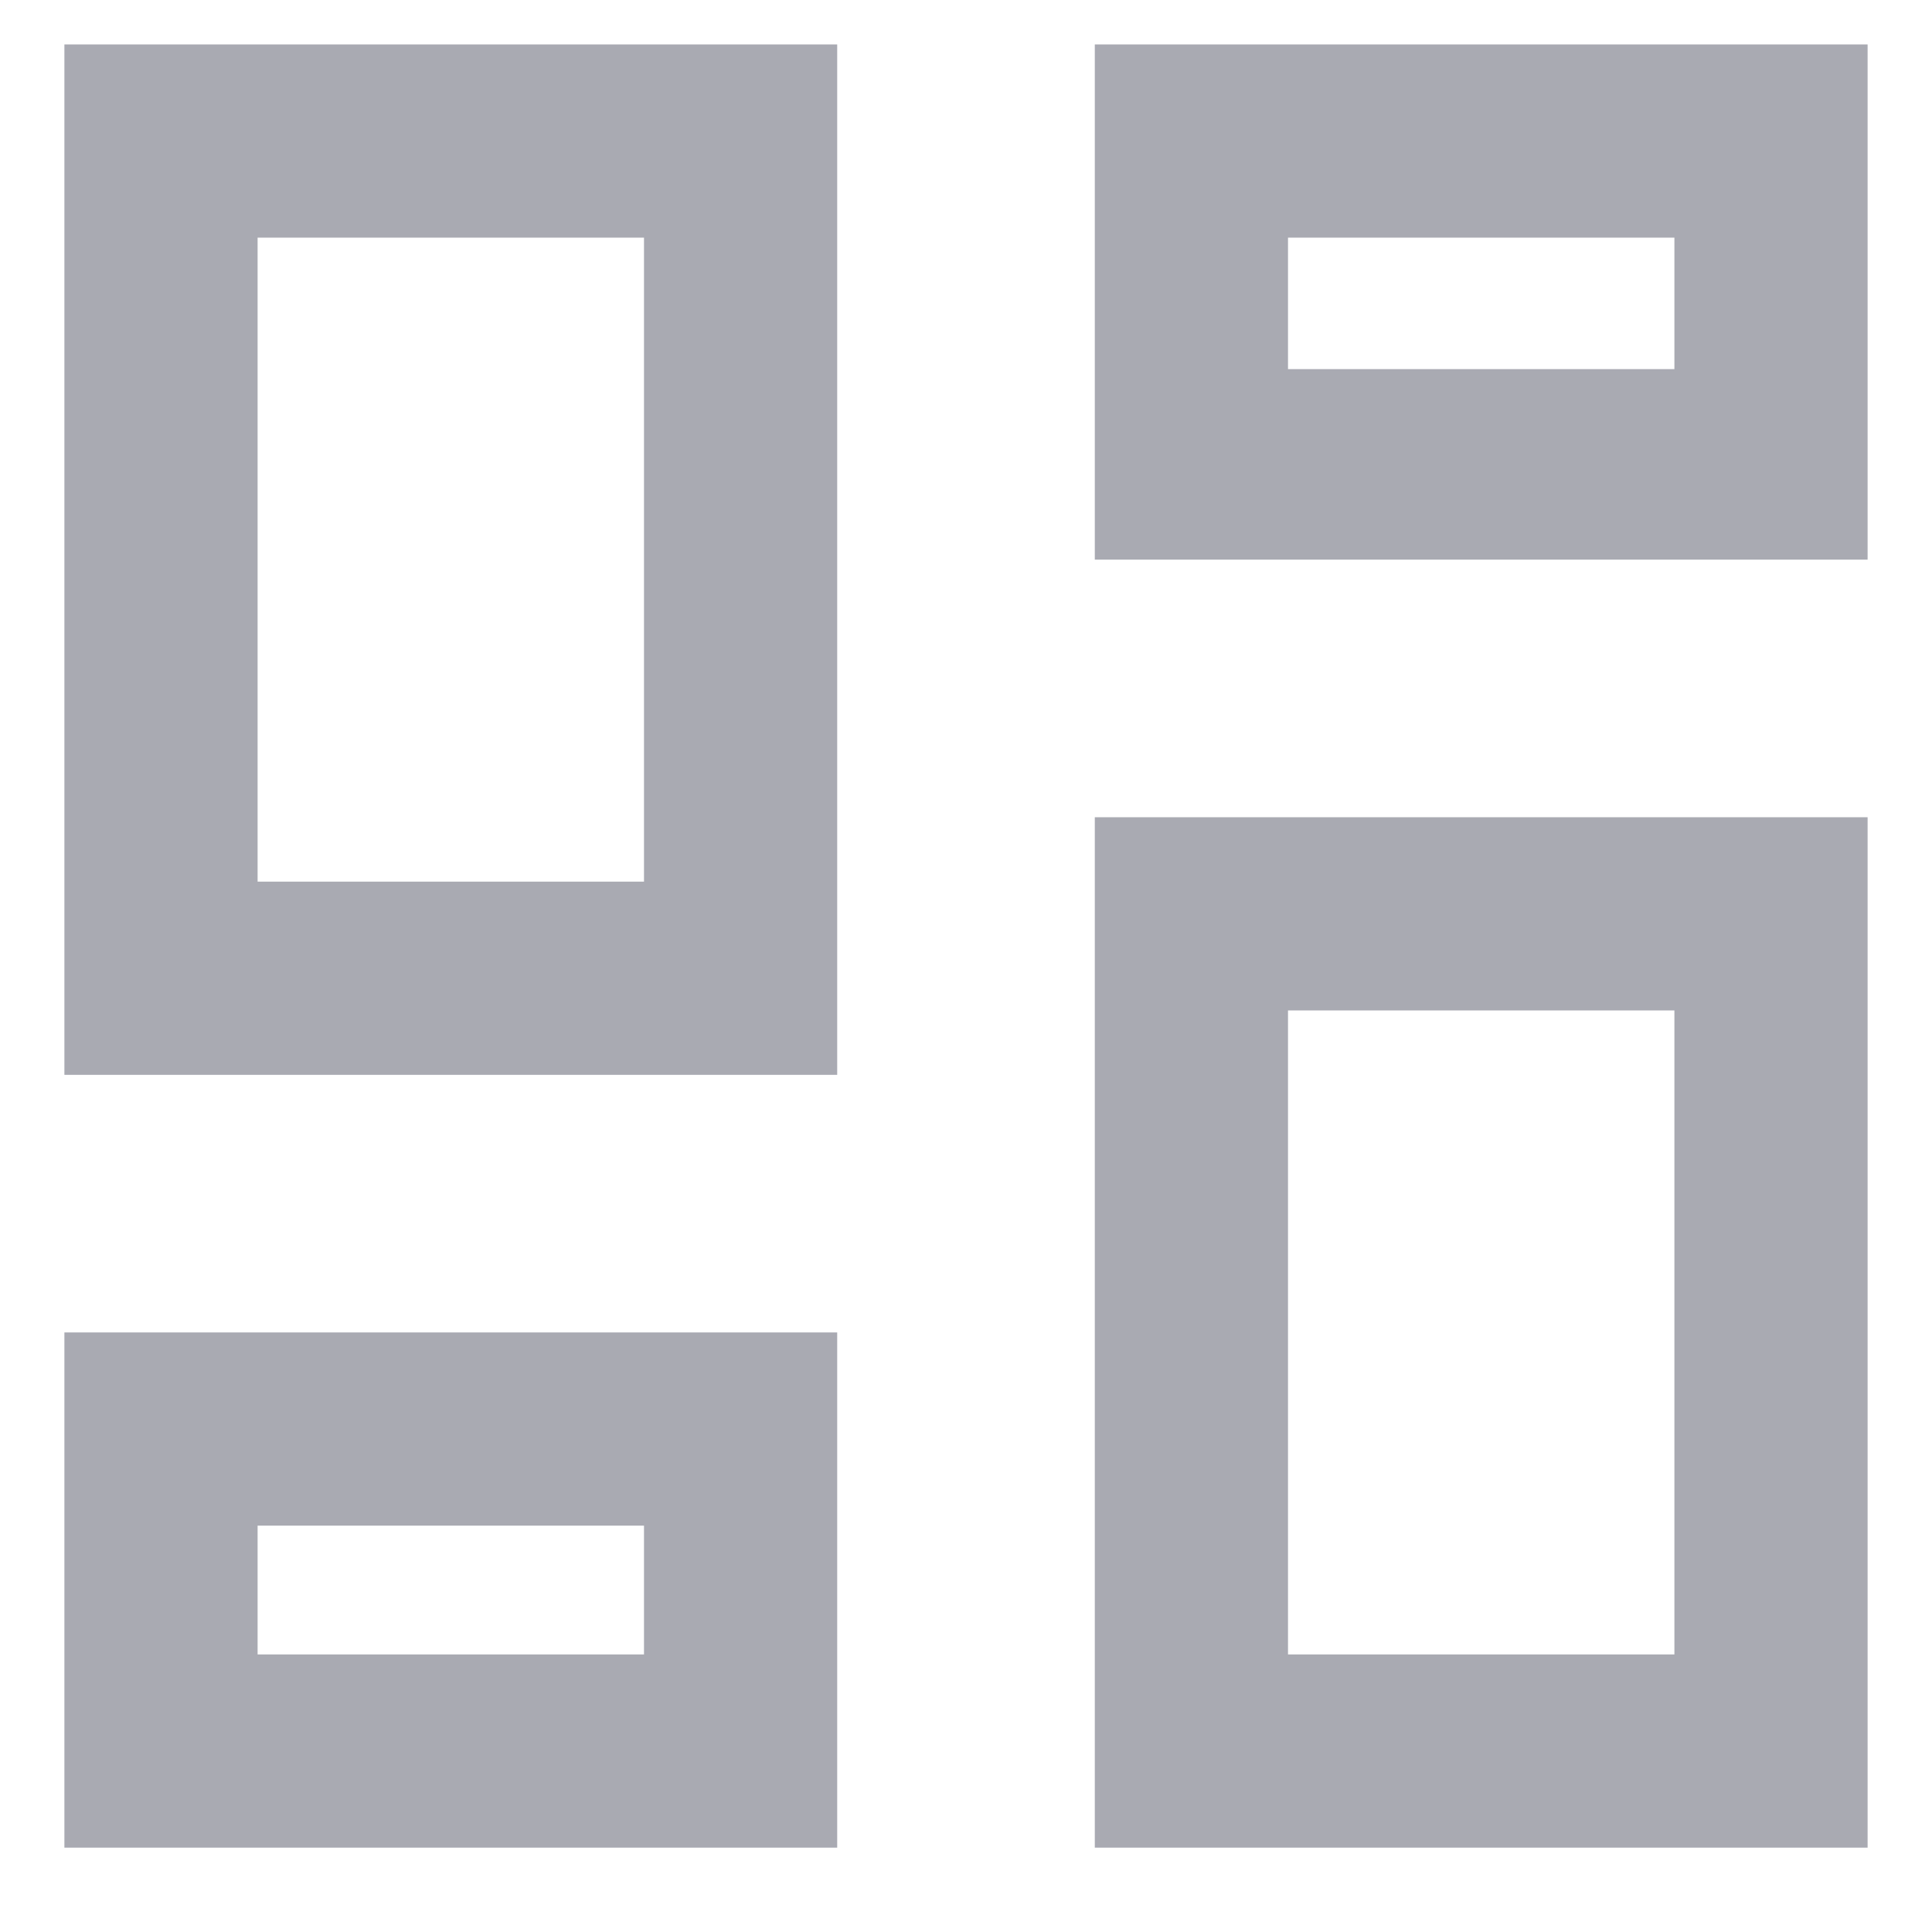 <svg width="18" height="18" viewBox="0 0 18 18" fill="none" xmlns="http://www.w3.org/2000/svg">
<path d="M10.2 5.214V0.414H17.4V5.214H10.2ZM0.6 10.014V0.414H7.8V10.014H0.6ZM10.2 17.214V7.614H17.4V17.214H10.2ZM0.6 17.214V12.414H7.8V17.214H0.6ZM2.4 8.214H6V2.214H2.4V8.214ZM12 15.414H15.6V9.414H12V15.414ZM12 3.439H15.6V2.214H12V3.439ZM2.4 15.414H6V14.214H2.4V15.414Z" fill="#A9AAB2"/>
</svg>
